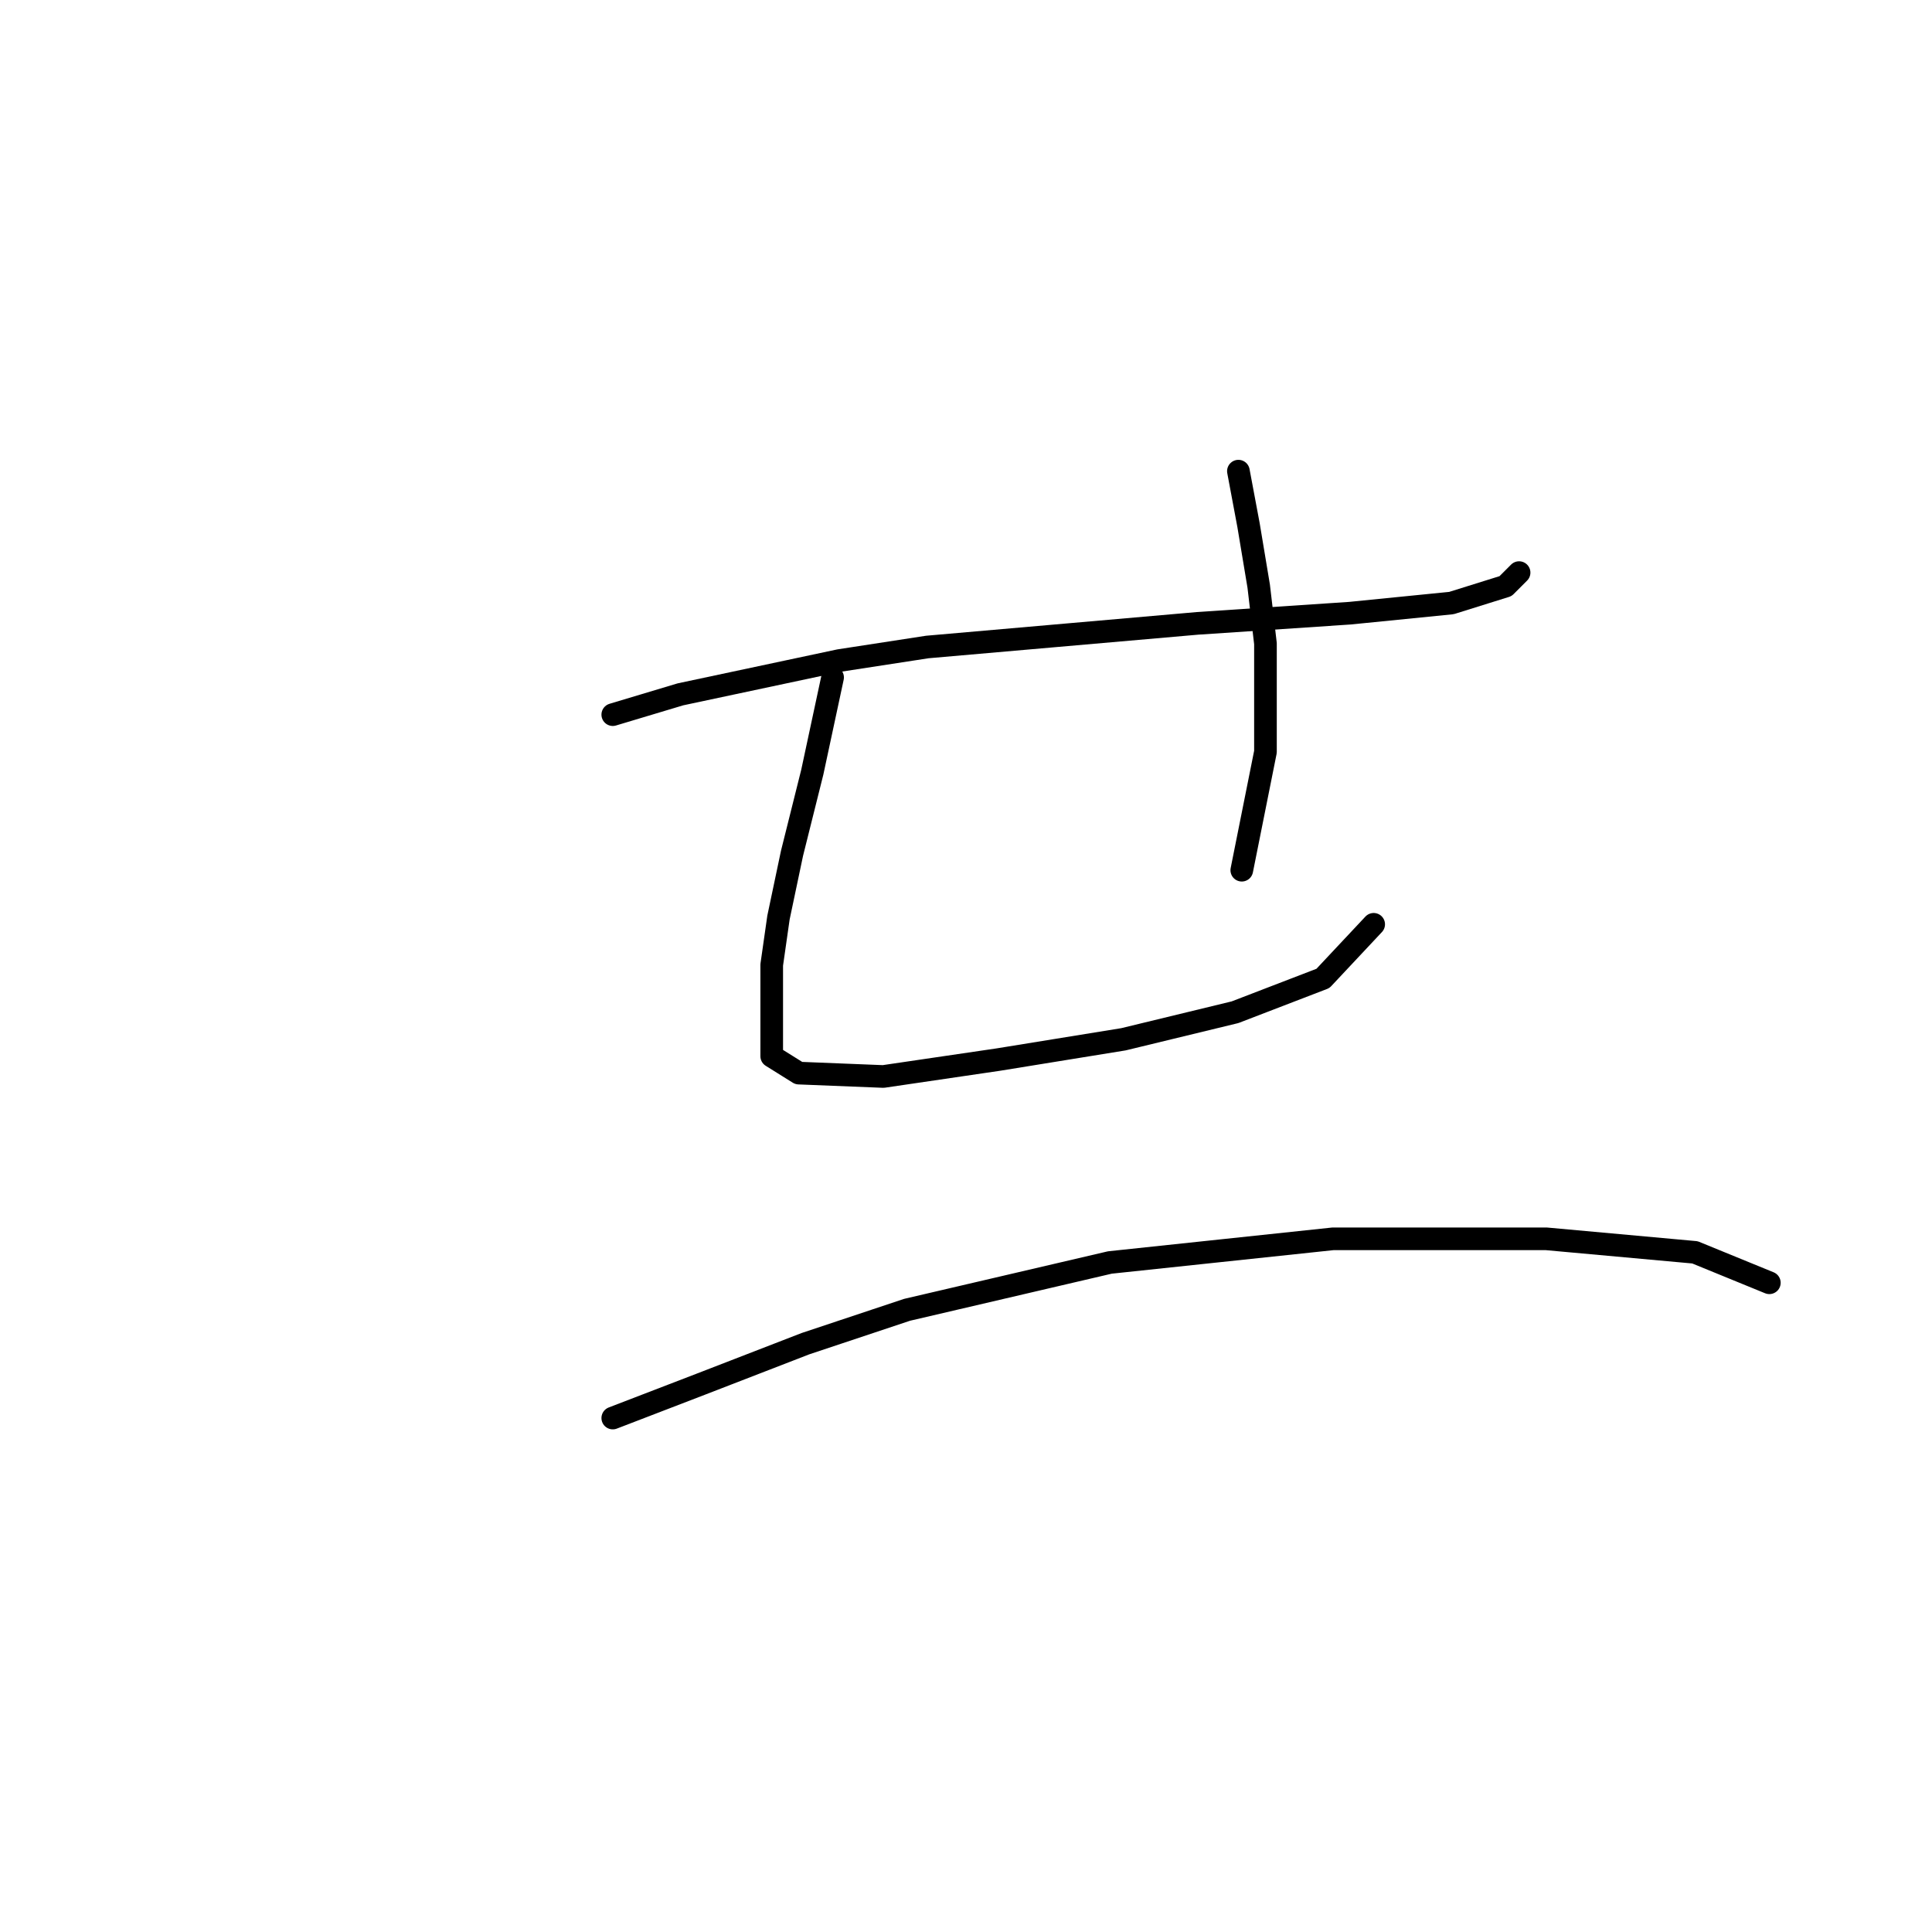 <?xml version="1.0" standalone="no"?>
    <svg width="256" height="256" xmlns="http://www.w3.org/2000/svg" version="1.1">
    <polyline stroke="black" stroke-width="3" stroke-linecap="round" fill="transparent" stroke-linejoin="round" points="81.196 94.694 90.158 92.005 111.219 87.524 122.87 85.731 158.718 82.595 178.882 81.25 192.325 79.906 199.495 77.666 201.287 75.873 201.287 75.873 " />
        <polyline stroke="black" stroke-width="3" stroke-linecap="round" fill="transparent" stroke-linejoin="round" points="110.323 89.764 107.634 102.311 104.946 113.066 103.153 121.58 102.257 127.853 102.257 139.952 105.842 142.192 117.045 142.64 132.28 140.4 148.86 137.711 163.647 134.126 175.298 129.645 182.019 122.476 182.019 122.476 " />
        <polyline stroke="black" stroke-width="3" stroke-linecap="round" fill="transparent" stroke-linejoin="round" points="164.095 62.43 165.439 69.6 166.784 77.666 167.68 85.283 167.68 99.623 164.543 115.306 164.543 115.306 " />
        <polyline stroke="black" stroke-width="3" stroke-linecap="round" fill="transparent" stroke-linejoin="round" points="81.196 187.898 92.847 183.417 106.738 178.04 120.181 173.559 147.067 167.286 176.642 164.149 204.872 164.149 224.589 165.942 234.447 169.974 234.447 169.974 " />
        </svg>